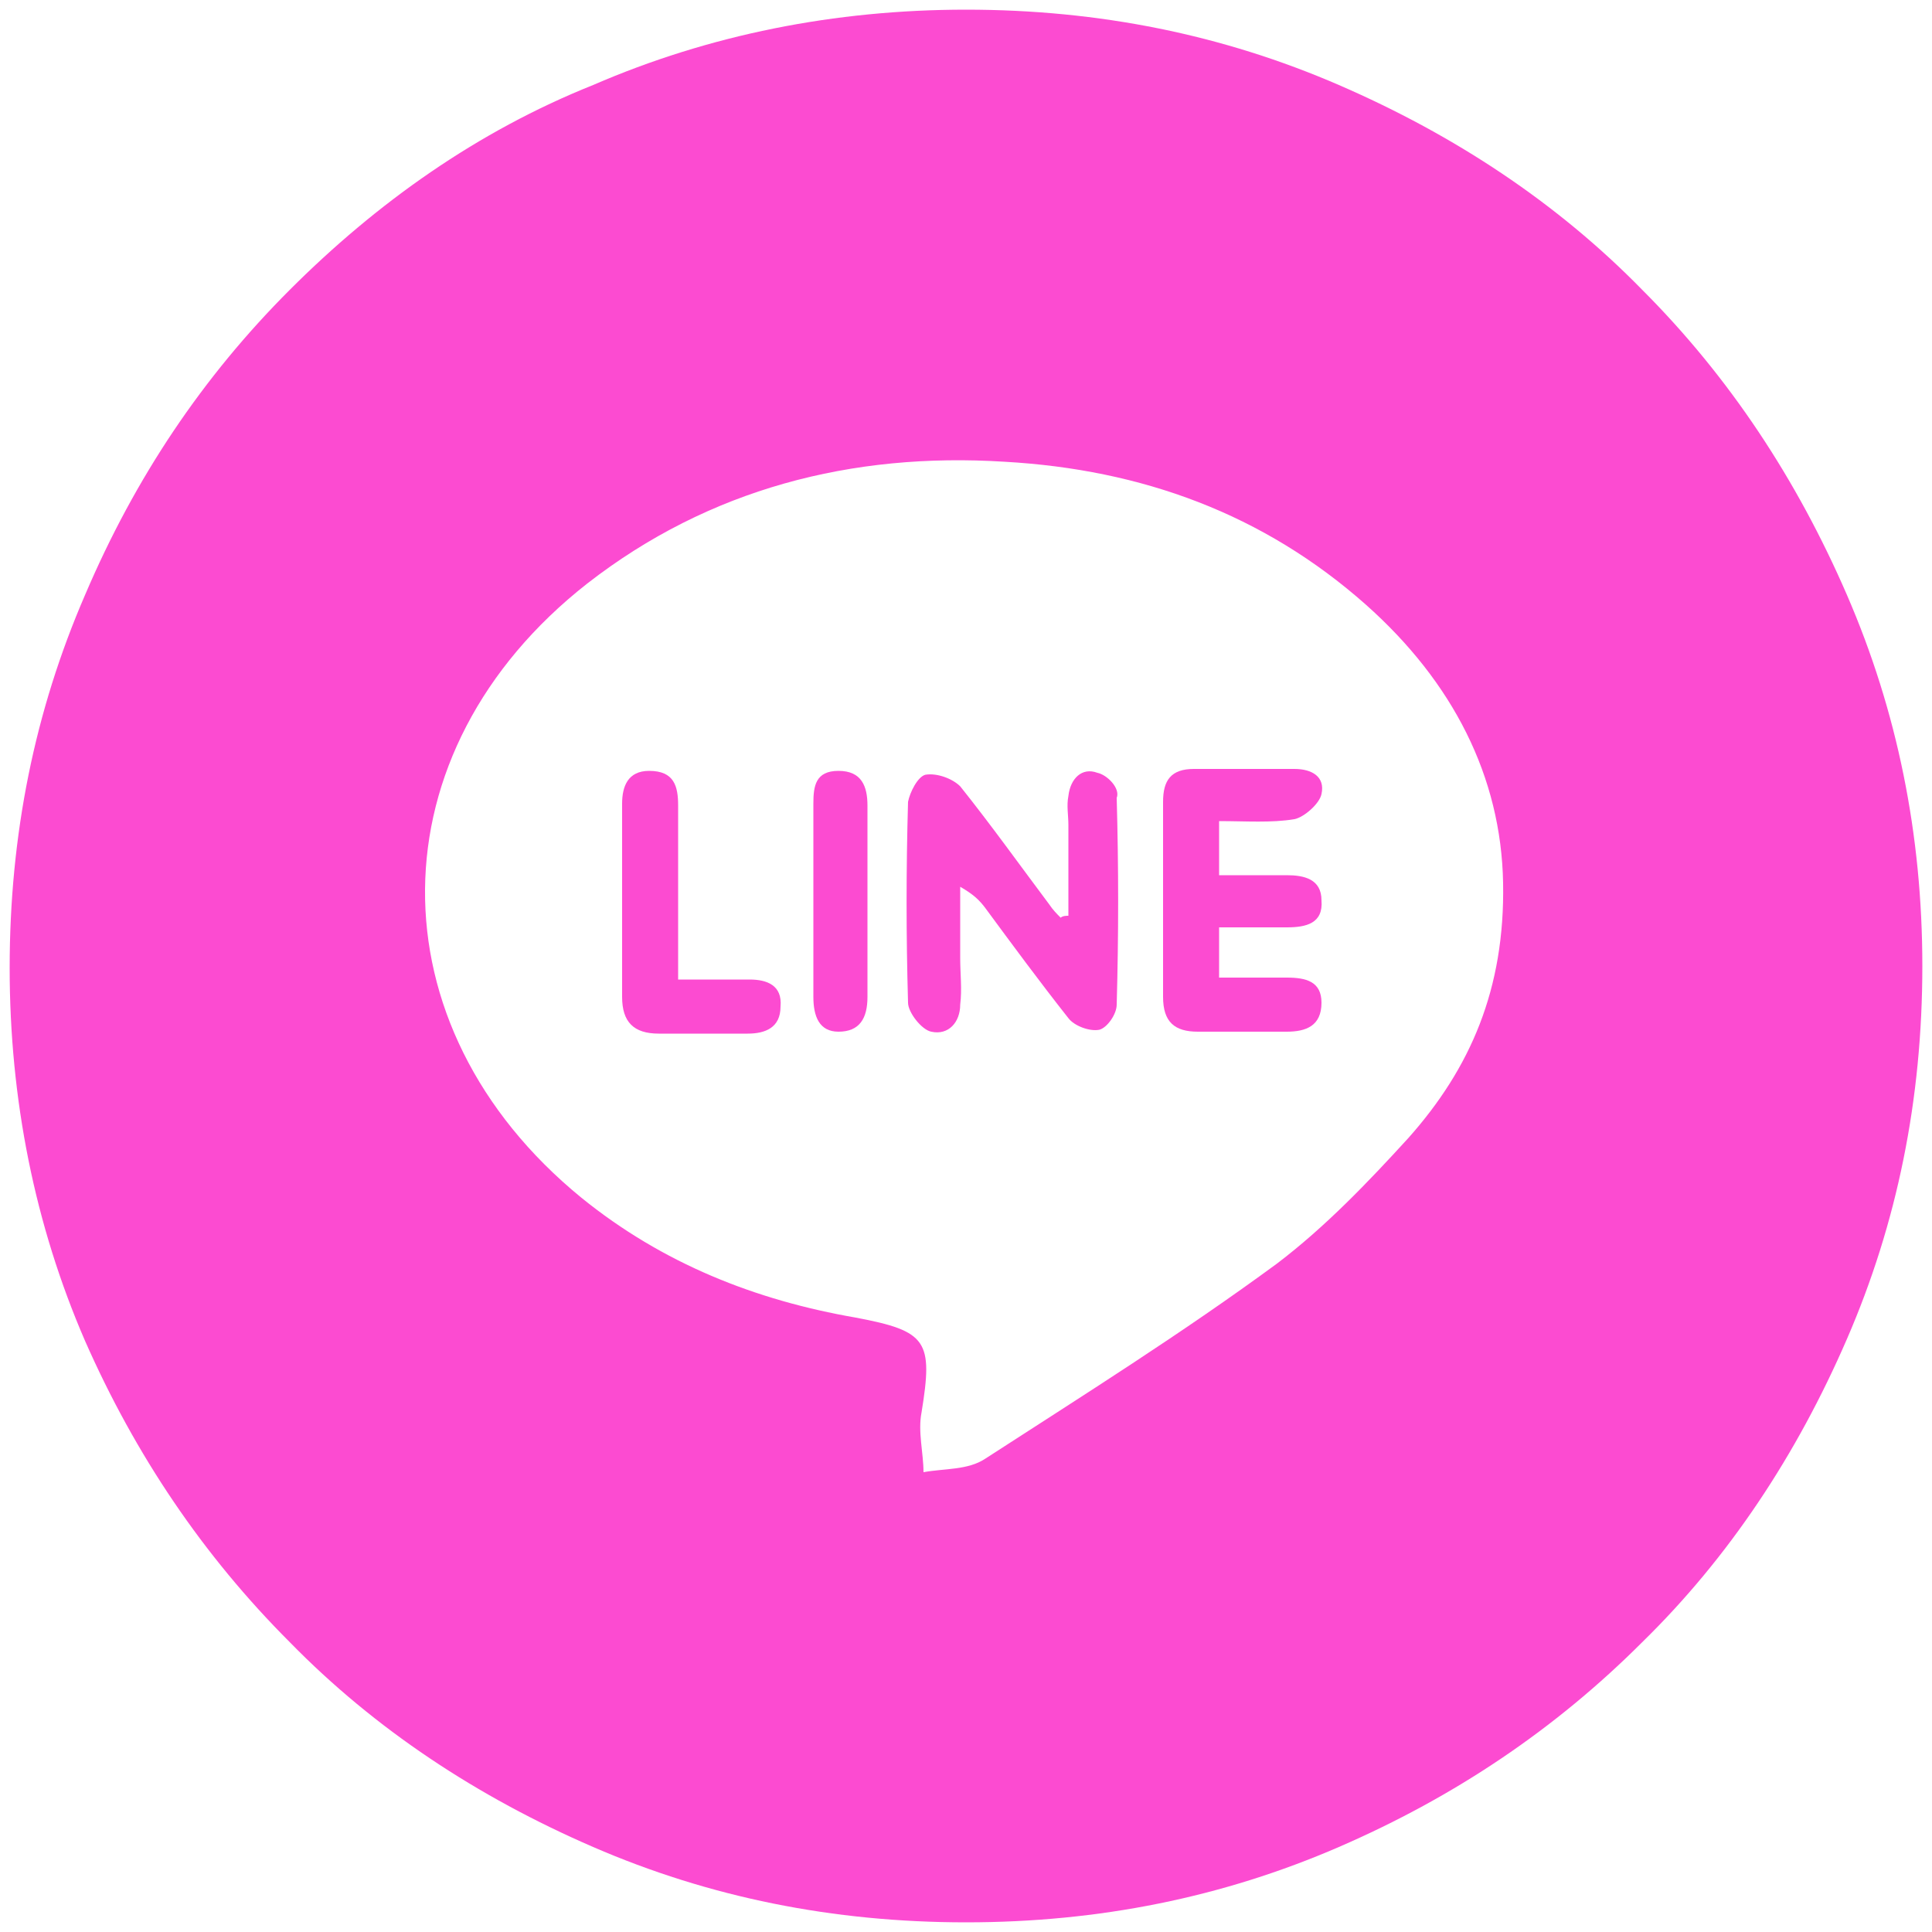 <?xml version="1.0" encoding="utf-8"?>
<!-- Generator: Adobe Illustrator 18.1.1, SVG Export Plug-In . SVG Version: 6.00 Build 0)  -->
<svg version="1.1" id="Layer_1" xmlns="http://www.w3.org/2000/svg" xmlns:xlink="http://www.w3.org/1999/xlink" x="0px" y="0px"
	 viewBox="0 0 100 100" enable-background="new 0 0 100 100" xml:space="preserve">
<g>
	<path style="fill:#fc4bd1;" d="M56.8,40c-0.8-0.3-1.4,0.3-1.5,1.2c-0.1,0.5,0,1,0,1.5c0,1.6,0,3.1,0,4.7c-0.1,0-0.3,0-0.4,0.1c-0.2-0.2-0.4-0.4-0.6-0.7
		c-1.5-2-3-4.1-4.6-6.1c-0.4-0.4-1.2-0.7-1.8-0.6c-0.4,0.1-0.8,0.9-0.9,1.4c-0.1,3.5-0.1,6.9,0,10.4c0,0.5,0.7,1.4,1.2,1.5
		c0.9,0.2,1.5-0.5,1.5-1.4c0.1-0.8,0-1.6,0-2.4c0-1.2,0-2.5,0-3.7c0.7,0.4,1,0.7,1.3,1.1c1.4,1.9,2.8,3.8,4.3,5.7
		c0.3,0.4,1.1,0.7,1.6,0.6c0.4-0.1,0.9-0.8,0.9-1.3c0.1-3.6,0.1-7.1,0-10.7C58,40.8,57.3,40.1,56.8,40z"/>
	<path style="fill:#fc4bd1;" d="M44.9,41.7c0-1-0.3-1.8-1.5-1.8c-1.2,0-1.3,0.8-1.3,1.7c0,3.3,0,6.6,0,10c0,1,0.3,1.8,1.3,1.8c1.1,0,1.5-0.7,1.5-1.8
		c0-1.6,0-3.3,0-4.9C44.9,45,44.9,43.3,44.9,41.7z"/>
	<path style="fill:#fc4bd1;" d="M38.8,50.7c-1.2,0-2.4,0-3.7,0c0-3.2,0-6.1,0-9c0-1-0.2-1.8-1.5-1.8c-1.1,0-1.4,0.8-1.4,1.7c0,3.3,0,6.7,0,10
		c0,1.3,0.6,1.9,1.9,1.9c1.5,0,3.1,0,4.6,0c0.9,0,1.7-0.3,1.7-1.4C40.5,51,39.7,50.7,38.8,50.7z"/>
	<path style="fill:#fc4bd1;" d="M66.6,48c1,0,1.9-0.2,1.8-1.4c0-1.1-0.9-1.3-1.8-1.3c-1.2,0-2.3,0-3.5,0v-2.8c1.4,0,2.7,0.1,3.9-0.1
		c0.5-0.1,1.3-0.8,1.4-1.3c0.2-0.9-0.5-1.3-1.4-1.3c-1.7,0-3.5,0-5.2,0c-1.2,0-1.6,0.6-1.6,1.7c0,3.4,0,6.7,0,10.1
		c0,1.3,0.6,1.8,1.8,1.8c1.5,0,3.1,0,4.6,0c1,0,1.8-0.3,1.8-1.5c0-1.1-0.8-1.3-1.8-1.3c-1.2,0-2.3,0-3.5,0V48
		C64.4,48,65.5,48,66.6,48z"/>
	<path style="fill:#fc4bd1;" d="M95.6,30.8C93,24.8,89.5,19.5,85,15c-4.4-4.5-9.7-8-15.7-10.6c-6-2.6-12.4-3.9-19.3-3.9c-6.8,0-13.3,1.3-19.3,3.9
		C24.7,6.8,19.5,10.5,15,15S7,24.7,4.4,30.8c-2.6,6-3.9,12.4-3.9,19.3c0,6.8,1.3,13.3,3.9,19.3C7,75.3,10.5,80.5,15,85
		c4.4,4.5,9.7,8,15.7,10.6c6,2.6,12.4,3.9,19.3,3.9s13.3-1.3,19.3-3.9C75.3,93,80.5,89.5,85,85c4.5-4.4,8-9.7,10.6-15.7
		c2.6-6,3.9-12.4,3.9-19.3C99.5,43.2,98.2,36.8,95.6,30.8z M72.9,58.9c-2.1,2.3-4.3,4.6-6.8,6.5c-4.9,3.6-10,6.8-15.1,10.1
		c-0.9,0.6-2.1,0.5-3.2,0.7c0-1-0.3-2.1-0.1-3.1c0.6-3.7,0.3-4.2-3.4-4.9c-5.2-0.9-10-2.8-14.2-6.2c-10.9-8.9-10.8-23.1,0.3-31.8
		c6.3-4.9,13.7-6.8,21.6-6.3c7.1,0.4,13.4,2.7,18.7,7.4c4.5,4,7,8.9,7.1,14.4C77.9,51.2,76.1,55.3,72.9,58.9z"/>
</g>
</svg>

